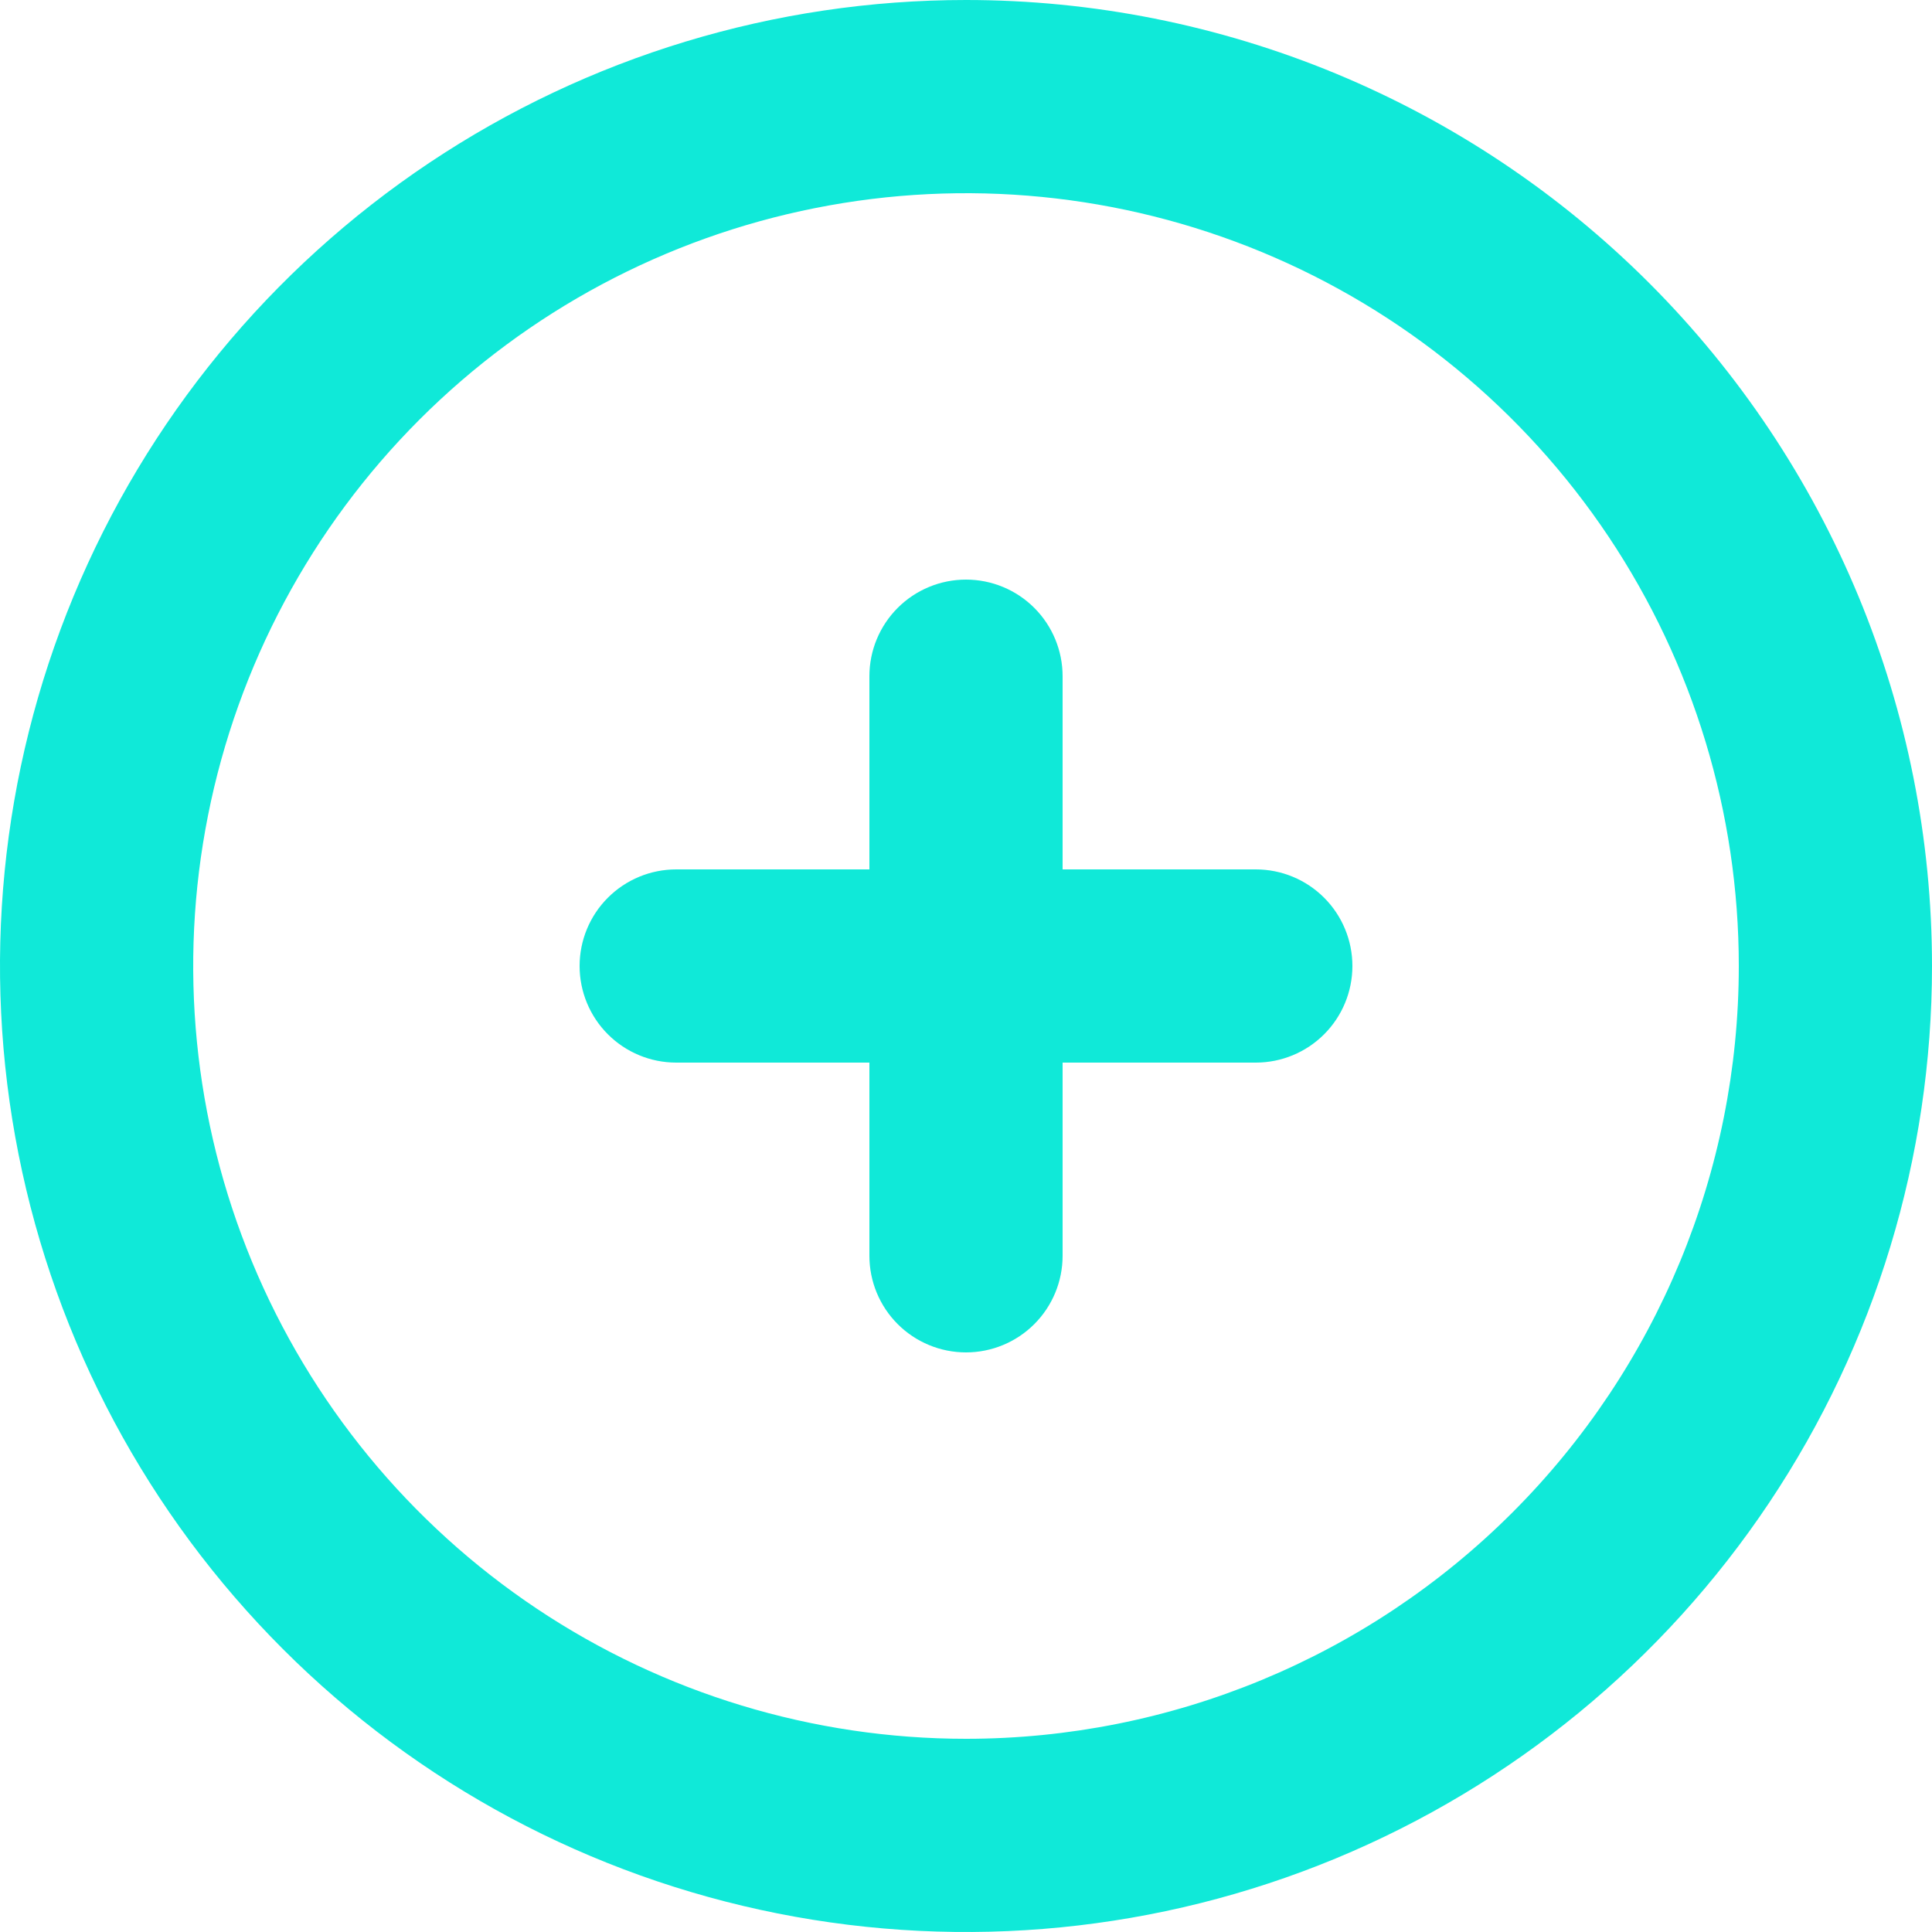 <svg width="52" height="52" viewBox="0 0 52 52" fill="none" xmlns="http://www.w3.org/2000/svg">
<path d="M26 0C20.858 0 15.831 1.525 11.555 4.382C7.28 7.239 3.947 11.299 1.979 16.05C0.011 20.801 -0.504 26.029 0.5 31.072C1.503 36.116 3.979 40.749 7.615 44.385C11.251 48.021 15.884 50.497 20.928 51.5C25.971 52.504 31.199 51.989 35.95 50.021C40.701 48.053 44.761 44.721 47.618 40.445C50.475 36.169 52 31.142 52 26C52 22.586 51.328 19.205 50.021 16.05C48.714 12.896 46.799 10.03 44.385 7.615C41.971 5.201 39.104 3.286 35.95 1.979C32.795 0.673 29.414 0 26 0ZM26 46.8C21.886 46.8 17.865 45.58 14.444 43.295C11.024 41.009 8.358 37.761 6.783 33.96C5.209 30.159 4.797 25.977 5.6 21.942C6.402 17.907 8.383 14.201 11.292 11.292C14.201 8.383 17.907 6.402 21.942 5.6C25.977 4.797 30.159 5.209 33.96 6.783C37.761 8.358 41.009 11.024 43.295 14.444C45.58 17.865 46.8 21.886 46.8 26C46.8 31.517 44.609 36.807 40.708 40.708C36.807 44.609 31.517 46.8 26 46.8ZM36.4 26C36.4 26.69 36.126 27.351 35.639 27.838C35.151 28.326 34.49 28.6 33.8 28.6H28.6V33.8C28.6 34.49 28.326 35.151 27.838 35.639C27.351 36.126 26.69 36.4 26 36.4C25.31 36.4 24.649 36.126 24.162 35.639C23.674 35.151 23.4 34.49 23.4 33.8V28.6H18.2C17.51 28.6 16.849 28.326 16.361 27.838C15.874 27.351 15.6 26.69 15.6 26C15.6 25.31 15.874 24.649 16.361 24.162C16.849 23.674 17.51 23.4 18.2 23.4H23.4V18.2C23.4 17.51 23.674 16.849 24.162 16.361C24.649 15.874 25.31 15.6 26 15.6C26.69 15.6 27.351 15.874 27.838 16.361C28.326 16.849 28.6 17.51 28.6 18.2V23.4H33.8C34.49 23.4 35.151 23.674 35.639 24.162C36.126 24.649 36.4 25.31 36.4 26Z" fill="#10E9D8"/>
</svg>
